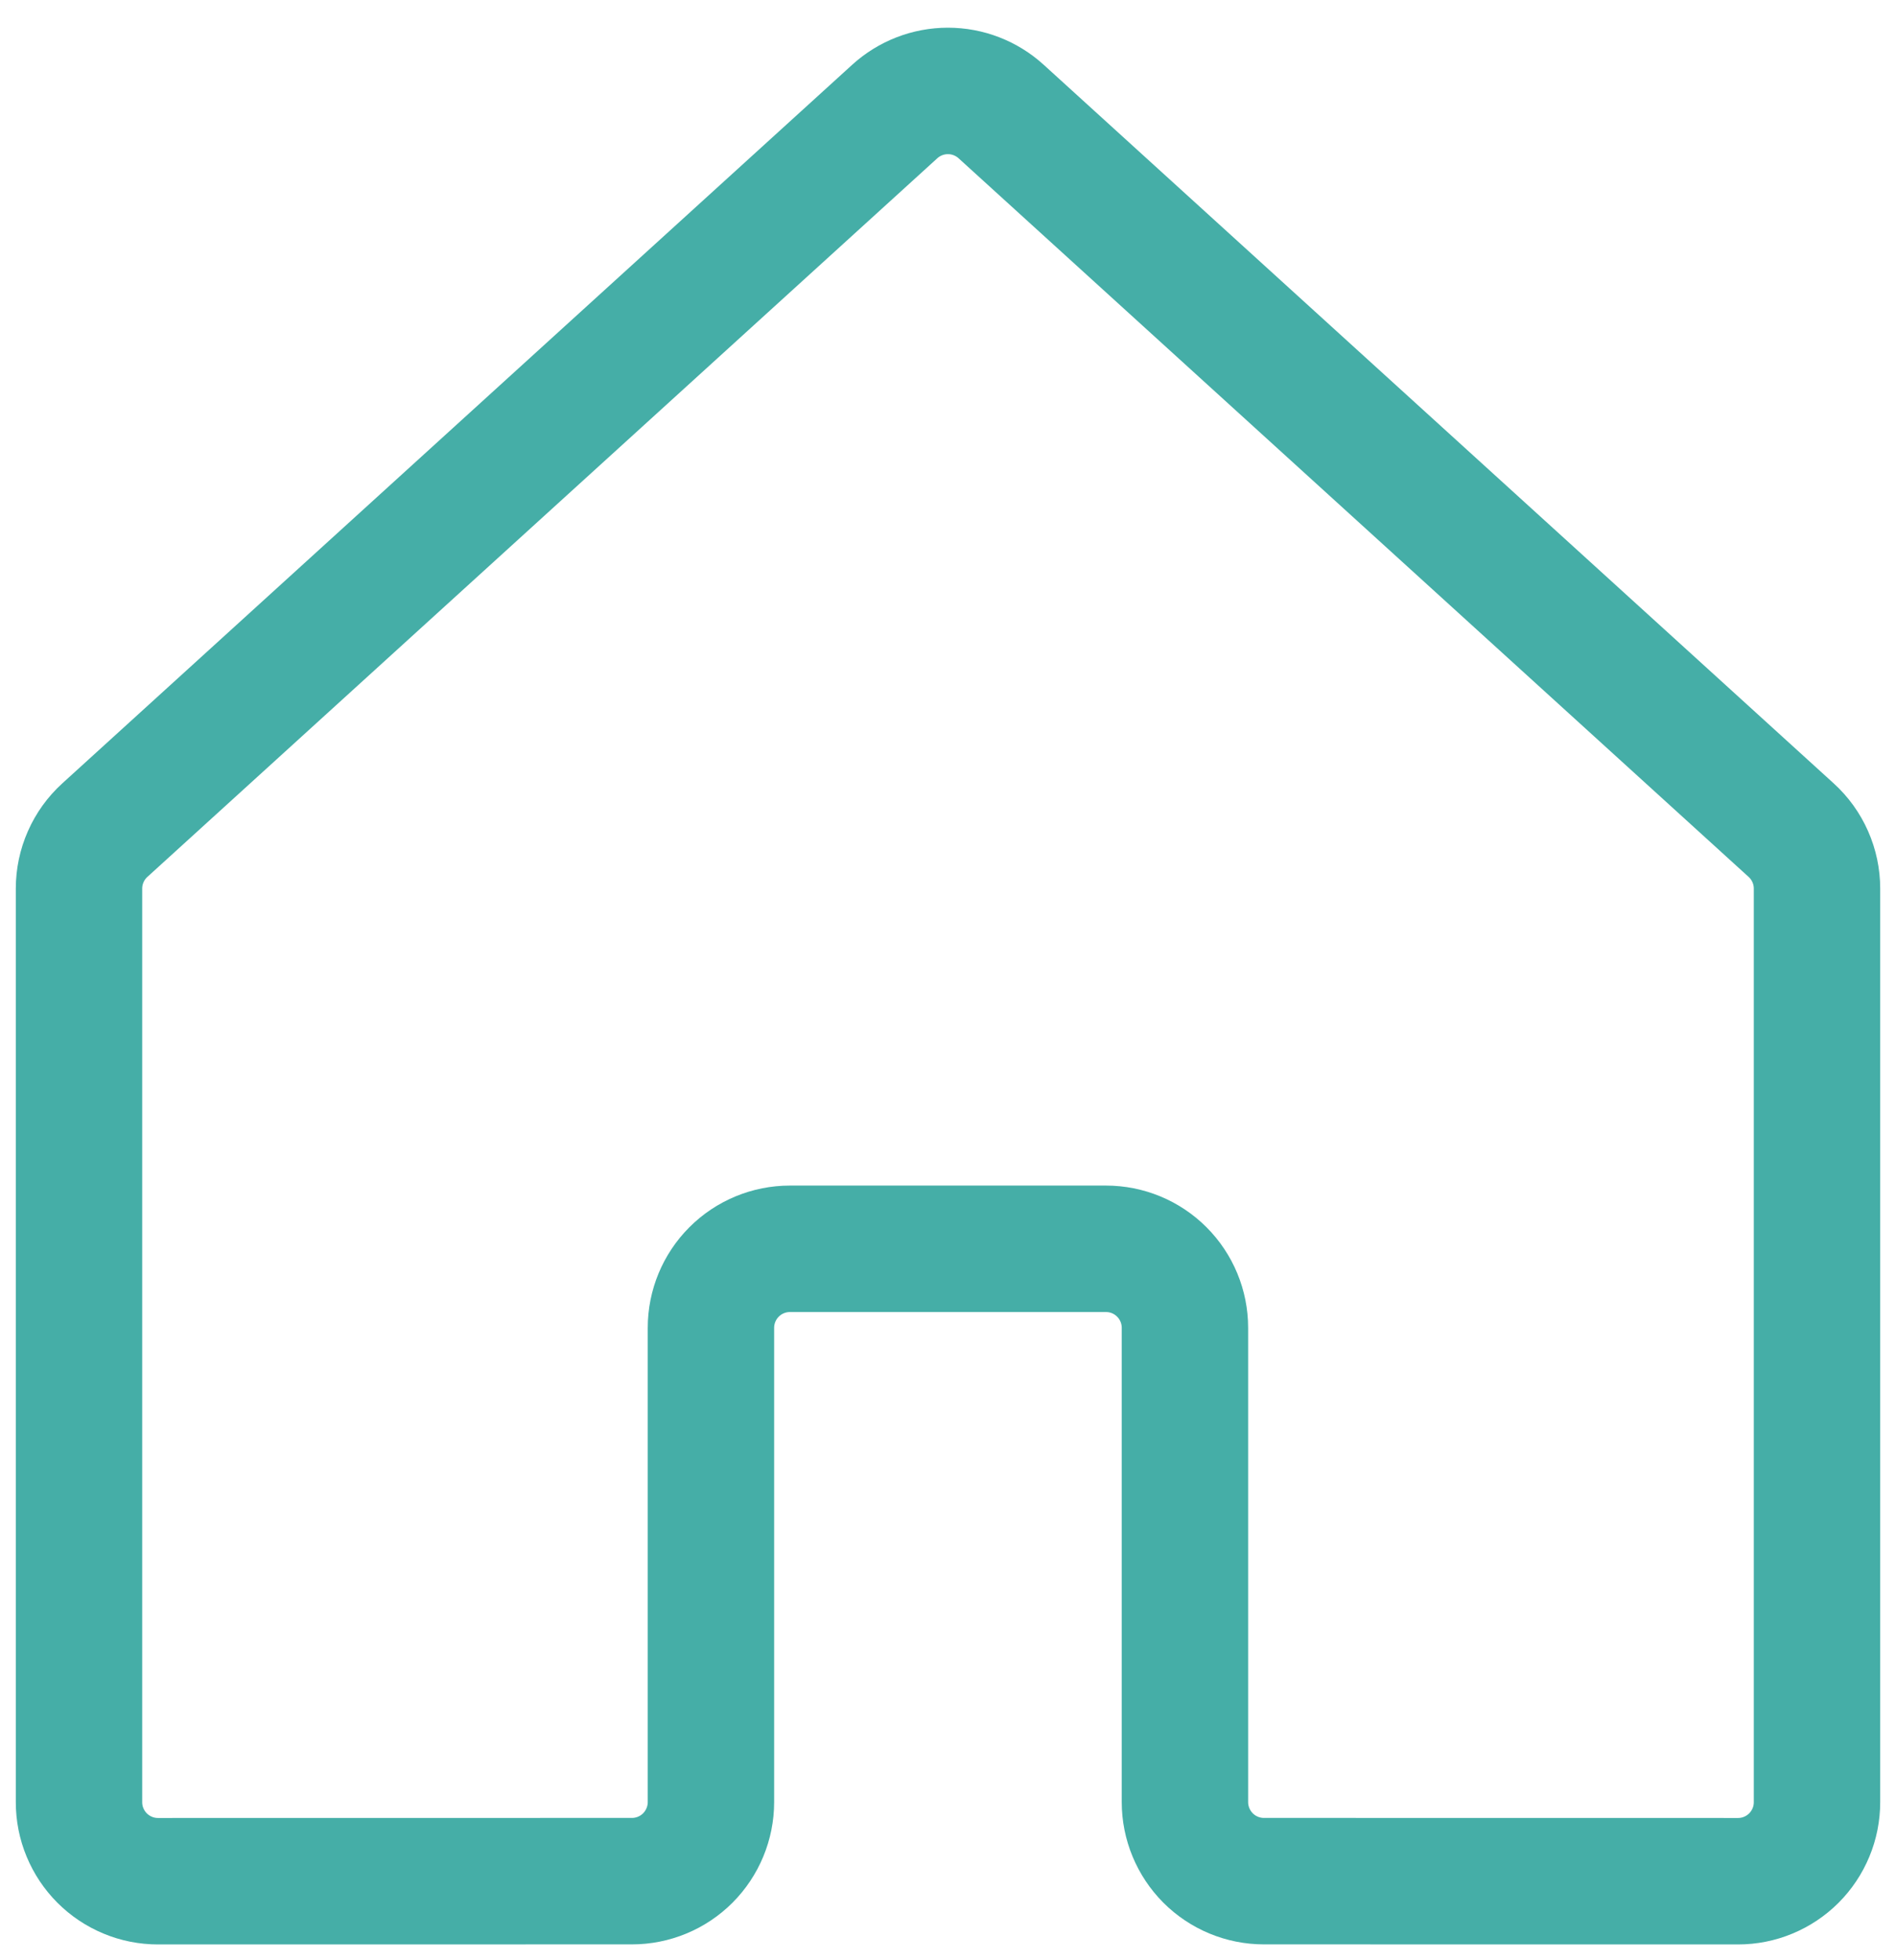 <svg width="30" height="31" viewBox="0 0 30 31" fill="none" xmlns="http://www.w3.org/2000/svg">
<path d="M18.749 28.499V20.999C18.749 20.667 18.617 20.349 18.383 20.115C18.148 19.88 17.831 19.749 17.499 19.749H12.499C12.168 19.749 11.85 19.88 11.615 20.115C11.381 20.349 11.249 20.667 11.249 20.999V28.499C11.249 28.83 11.117 29.148 10.883 29.383C10.649 29.617 10.331 29.749 9.999 29.749L2.5 29.75C2.336 29.75 2.173 29.718 2.022 29.655C1.87 29.592 1.732 29.5 1.616 29.384C1.5 29.268 1.408 29.13 1.345 28.978C1.282 28.827 1.25 28.664 1.25 28.5V14.053C1.25 13.879 1.286 13.707 1.357 13.547C1.427 13.388 1.53 13.245 1.659 13.128L14.158 1.763C14.388 1.554 14.688 1.438 14.999 1.438C15.31 1.438 15.61 1.554 15.84 1.763L28.341 13.128C28.47 13.245 28.573 13.388 28.643 13.547C28.714 13.707 28.75 13.879 28.75 14.053V28.5C28.75 28.664 28.718 28.827 28.655 28.978C28.592 29.13 28.5 29.268 28.384 29.384C28.268 29.5 28.13 29.592 27.978 29.655C27.827 29.718 27.664 29.75 27.5 29.75L19.999 29.749C19.667 29.749 19.349 29.617 19.115 29.383C18.881 29.148 18.749 28.83 18.749 28.499V28.499Z" stroke="#45AEA7" stroke-width="2" stroke-linecap="round" stroke-linejoin="round"/>
</svg>
